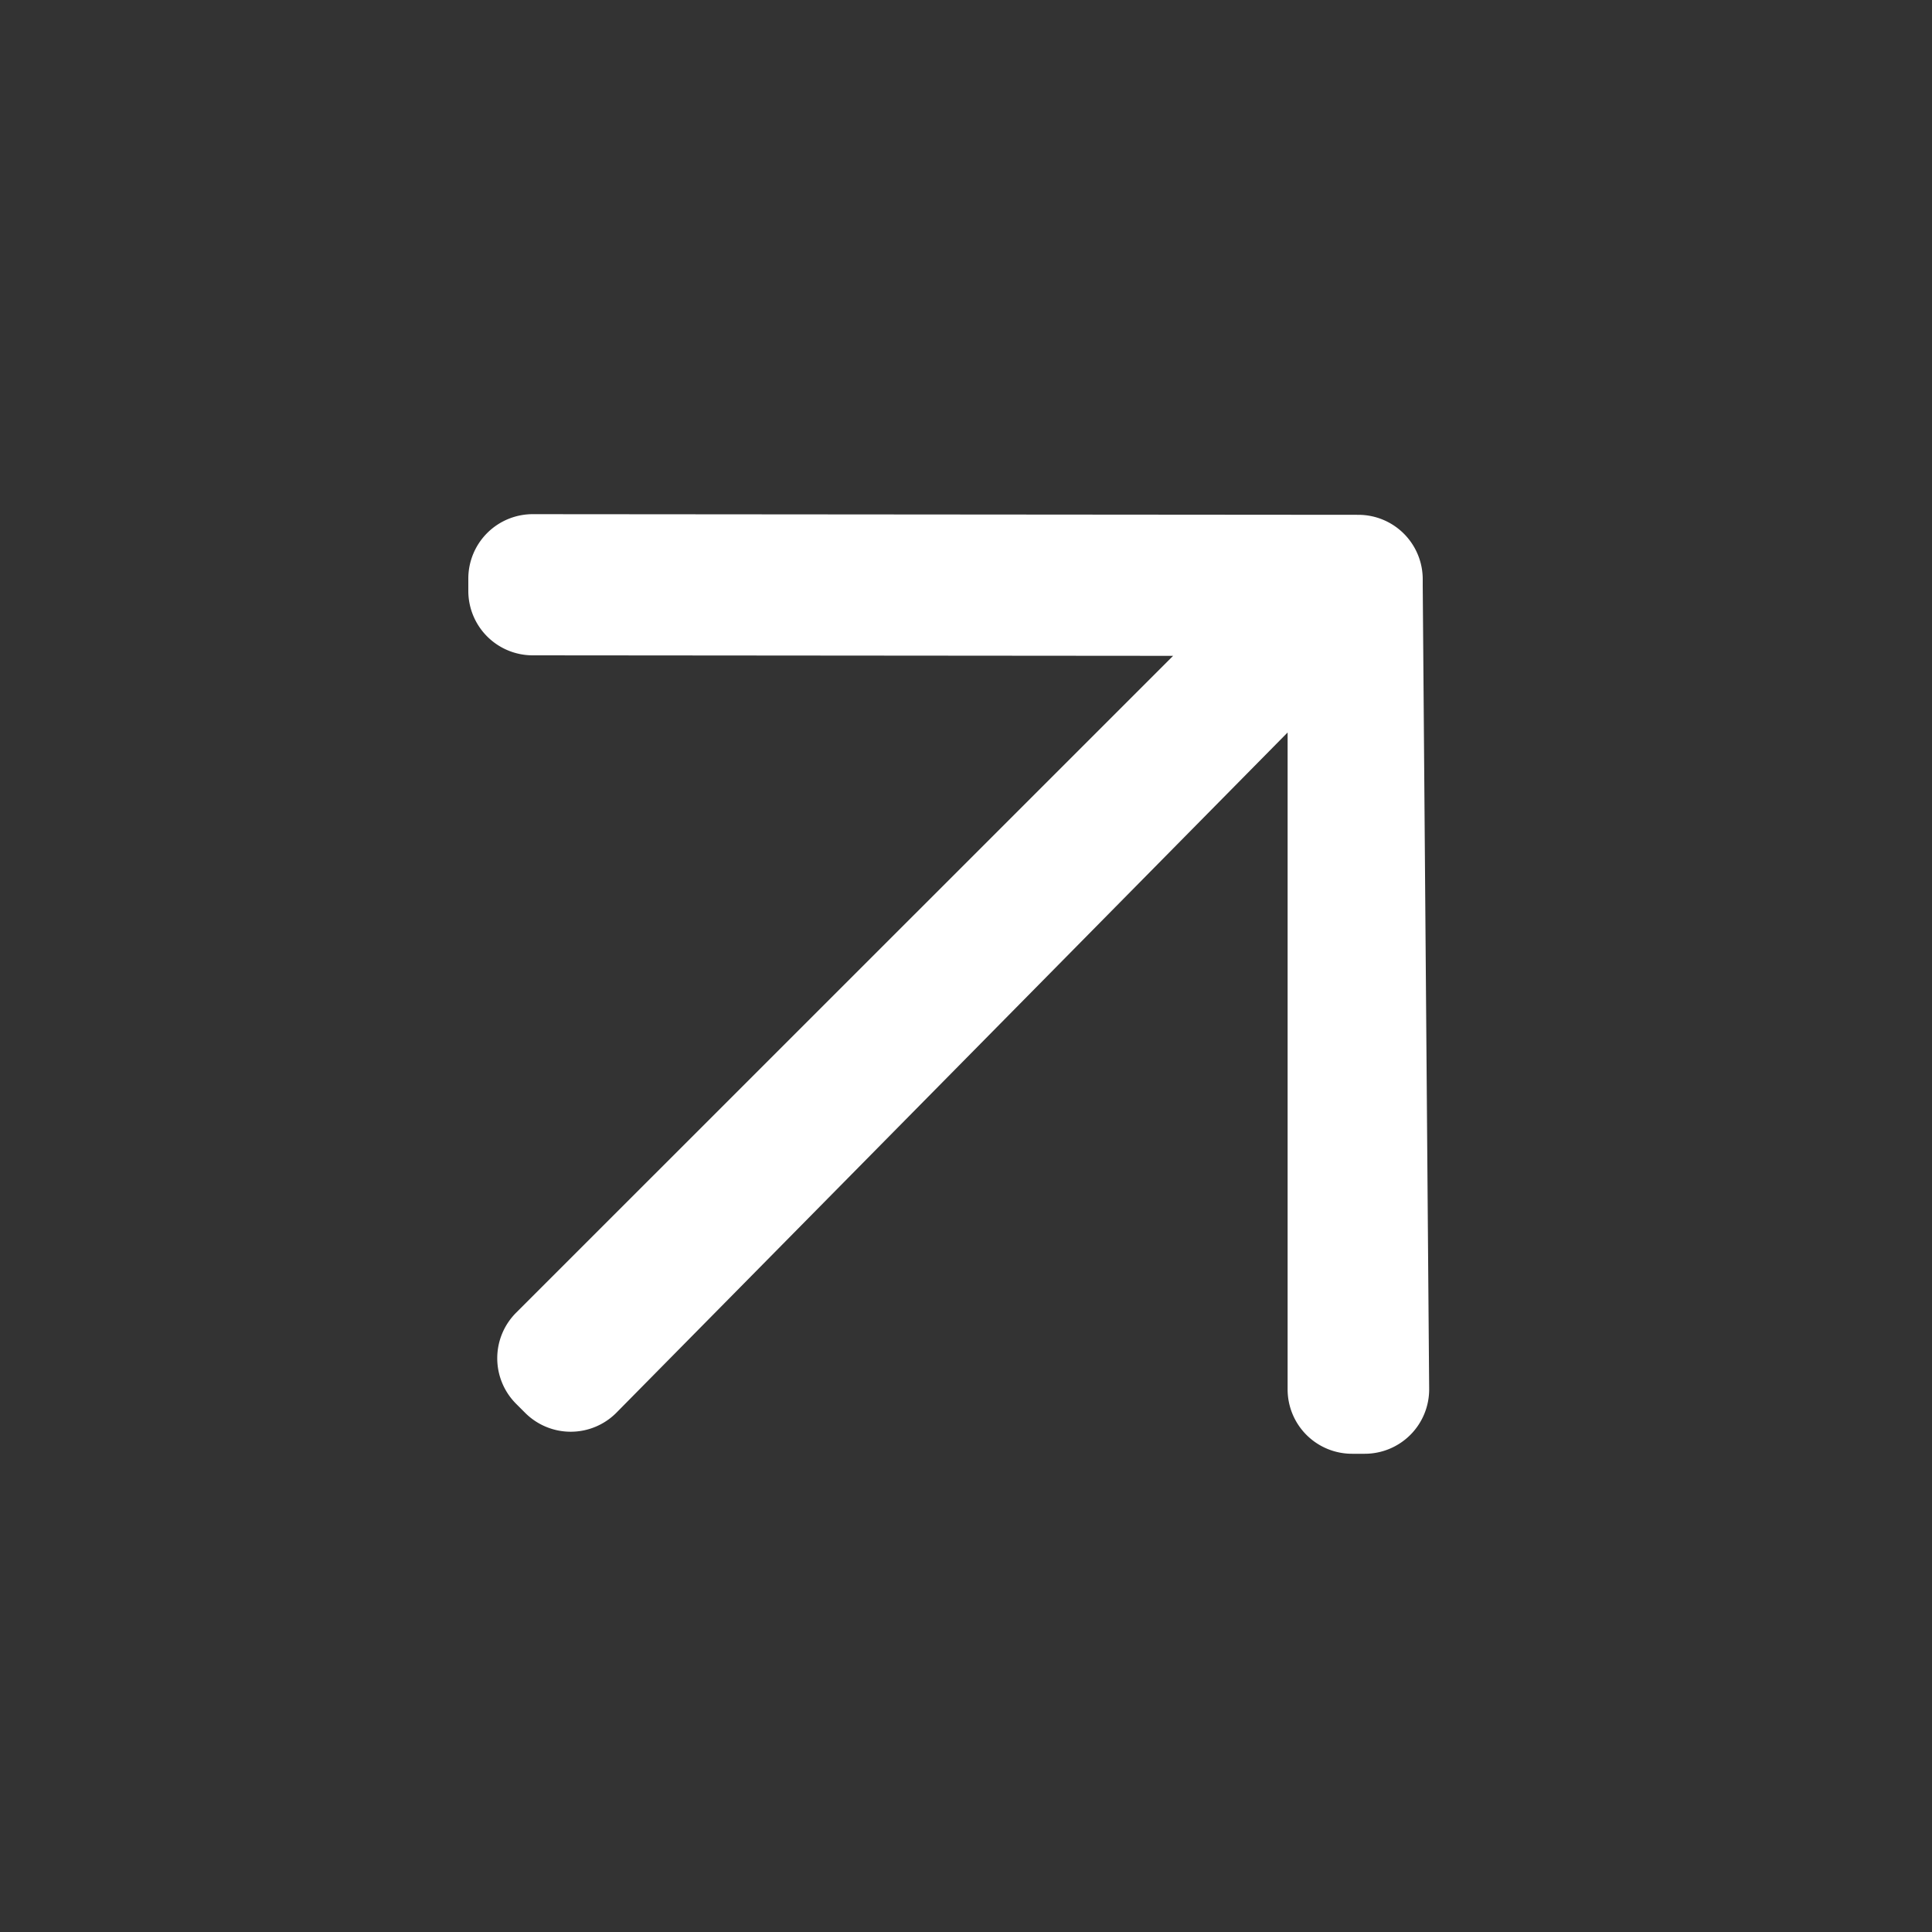 <svg width="15" height="15" fill="none" xmlns="http://www.w3.org/2000/svg"><rect width="100%" height="100%" fill="#333333" stroke="none"/>    <path d="M9.108 5.092l-5.101 5.1a.5.5 0 000 .707l.07.07a.5.5 0 00.71-.002l5.21-5.28v5.1a.5.5 0 00.5.5h.099a.5.5 0 00.5-.504l-.05-6.238v-.048a.5.5 0 00-.5-.5l-6.41-.005a.5.5 0 00-.5.5v.096a.5.5 0 00.5.5l4.972.004z" fill="#fff"/></svg>